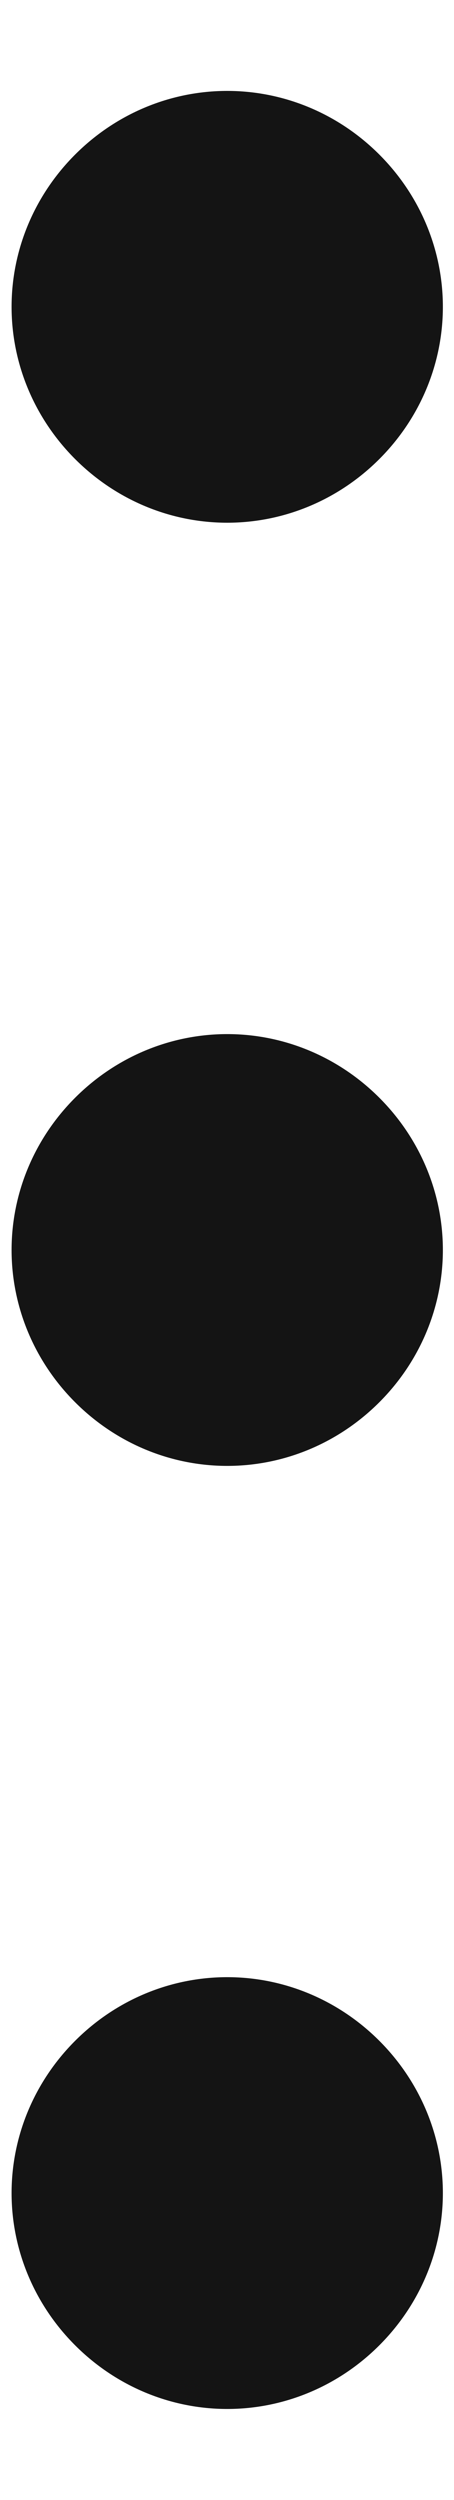 <svg width="4" height="22" viewBox="0 0 4 22" fill="none" xmlns="http://www.w3.org/2000/svg">
<path d="M0.662 4.04C1.022 4.4 1.502 4.6 2.002 4.6C2.502 4.6 2.982 4.4 3.342 4.04C3.702 3.68 3.902 3.2 3.902 2.7C3.902 2.2 3.702 1.72 3.342 1.36C2.982 1 2.502 0.8 2.002 0.8C1.502 0.8 1.022 1 0.662 1.36C0.302 1.72 0.102 2.2 0.102 2.7C0.102 3.2 0.302 3.68 0.662 4.04Z" fill="#141414"/>
<path d="M0.662 12.34C1.022 12.7 1.502 12.9 2.002 12.9C2.502 12.9 2.982 12.7 3.342 12.34C3.702 11.98 3.902 11.5 3.902 11C3.902 10.5 3.702 10.02 3.342 9.66C2.982 9.3 2.502 9.1 2.002 9.1C1.502 9.1 1.022 9.3 0.662 9.66C0.302 10.02 0.102 10.5 0.102 11C0.102 11.5 0.302 11.98 0.662 12.34Z" fill="#141414"/>
<path d="M0.662 20.639C1.022 20.999 1.502 21.199 2.002 21.199C2.502 21.199 2.982 20.999 3.342 20.639C3.702 20.279 3.902 19.799 3.902 19.299C3.902 18.799 3.702 18.319 3.342 17.959C2.982 17.599 2.502 17.399 2.002 17.399C1.502 17.399 1.022 17.599 0.662 17.959C0.302 18.319 0.102 18.799 0.102 19.299C0.102 19.799 0.302 20.279 0.662 20.639Z" fill="#141414"/>
</svg>
